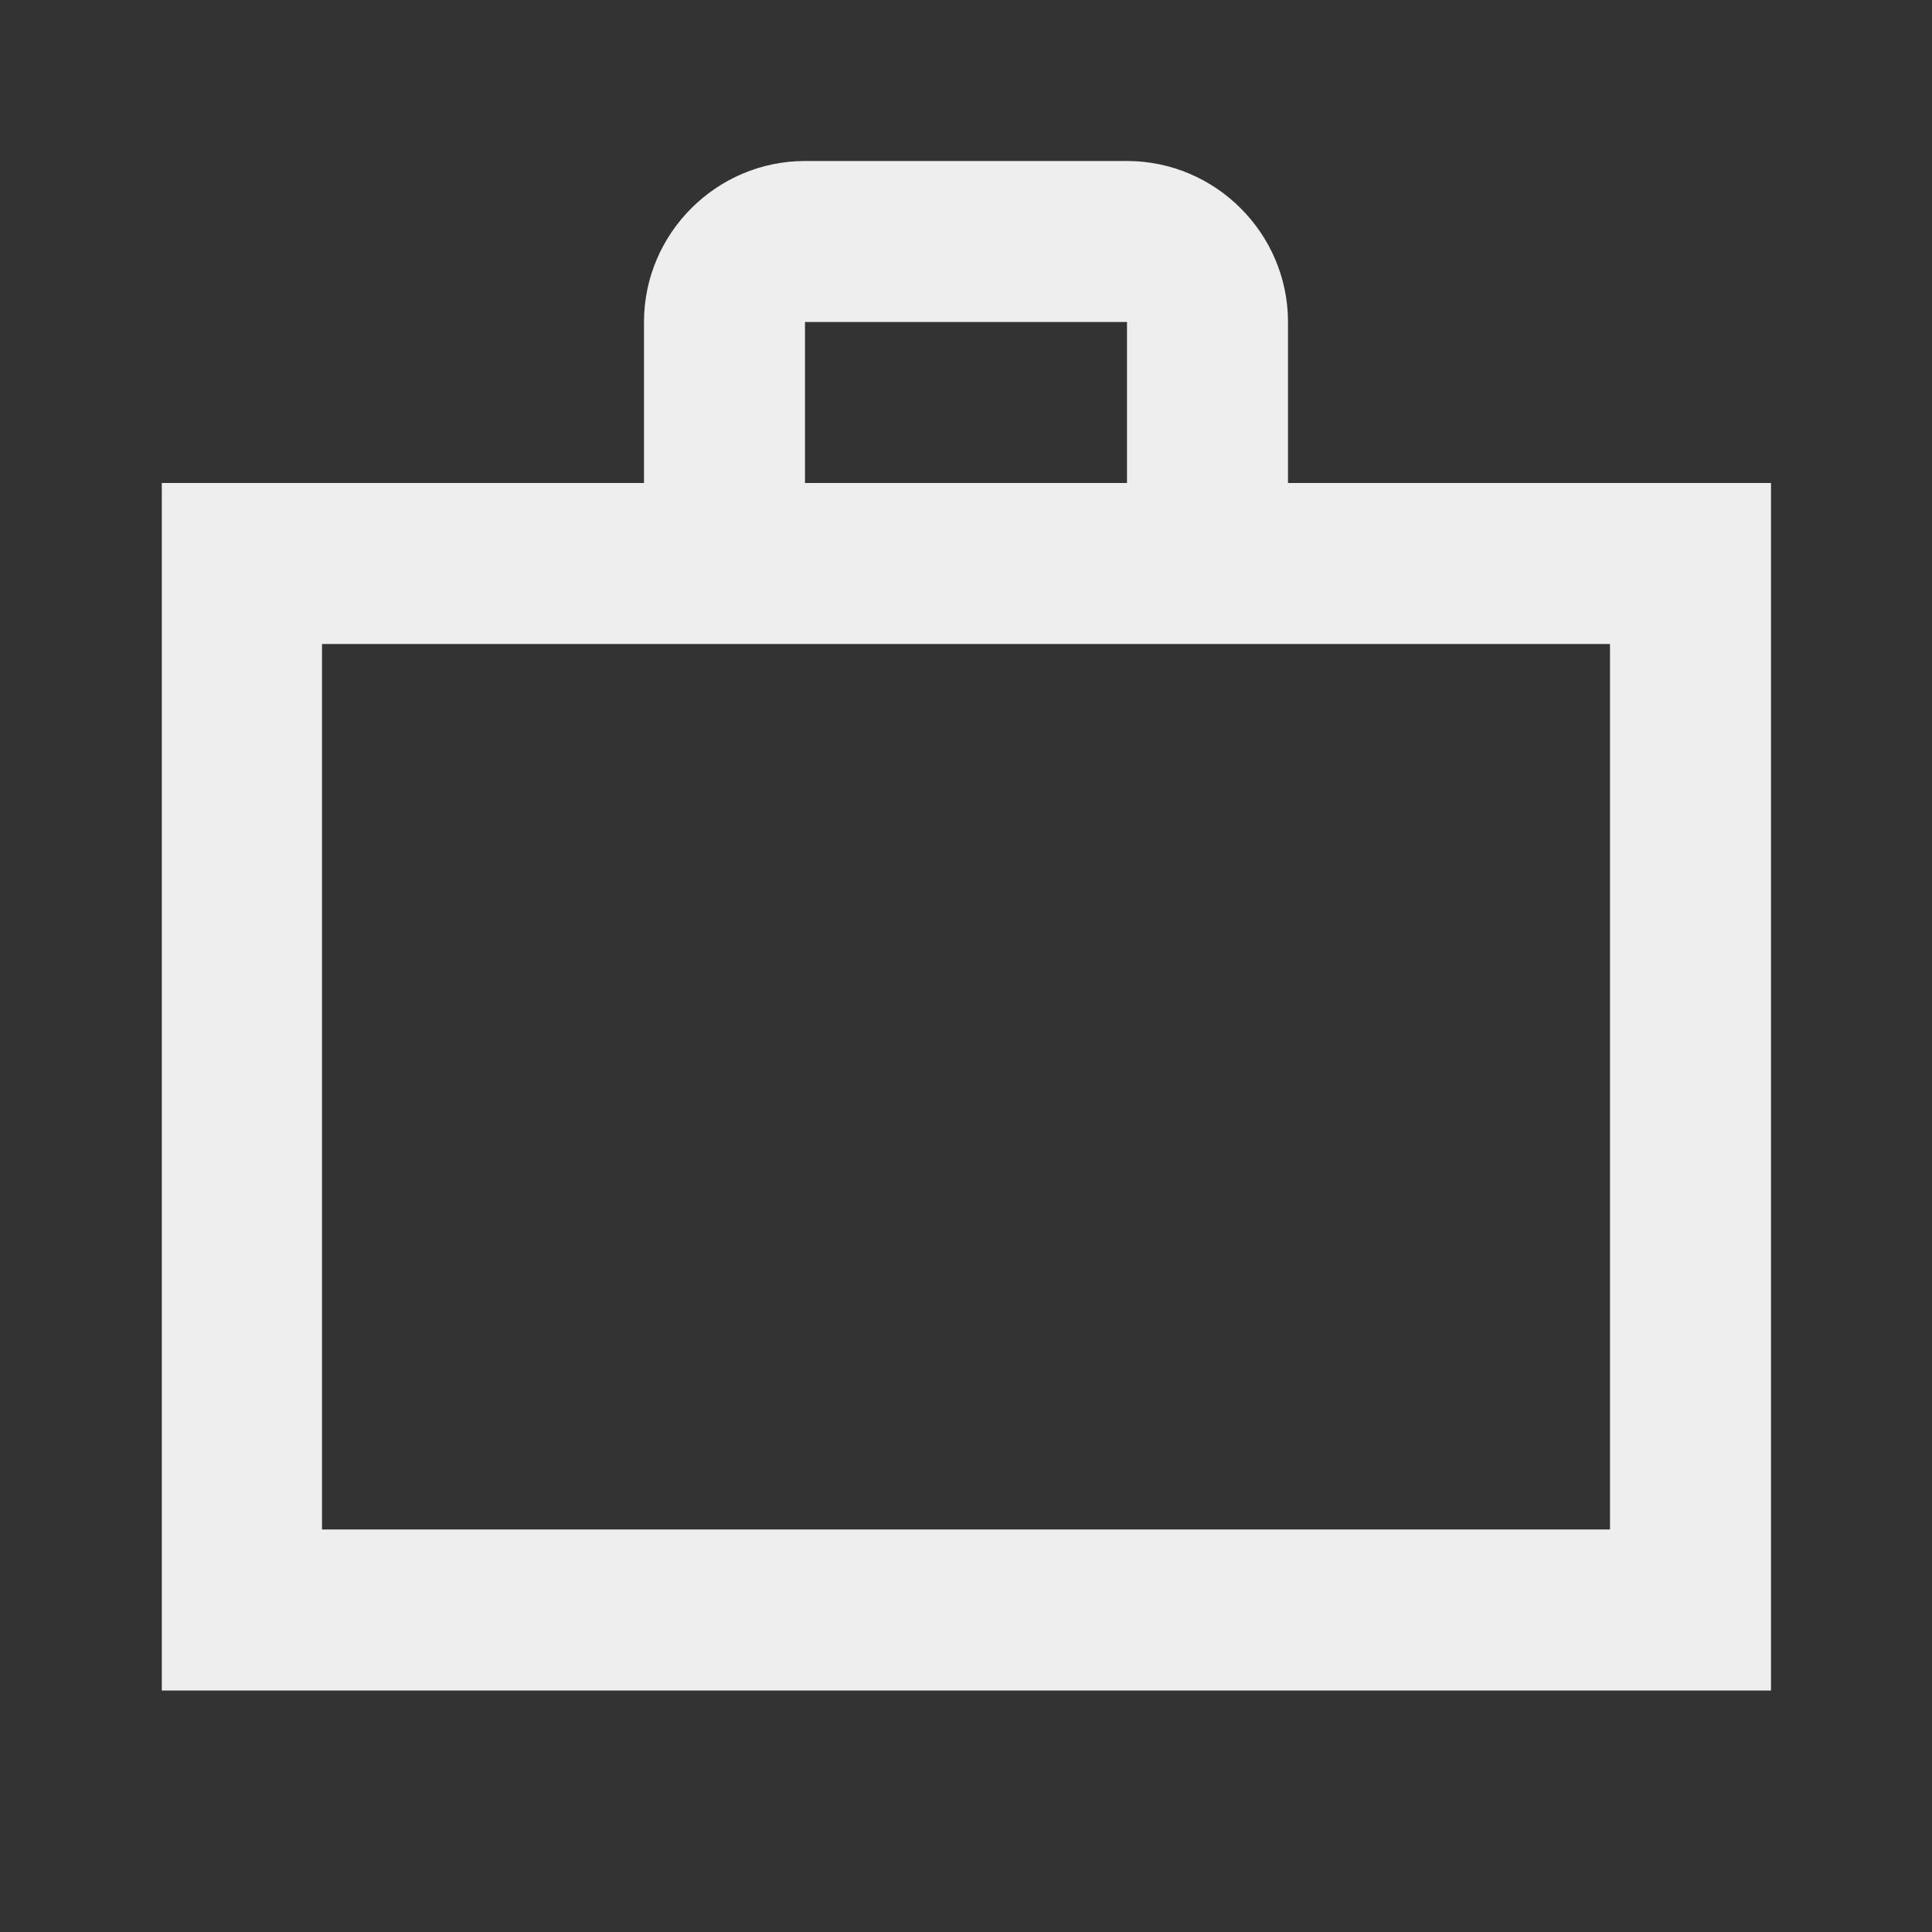 <svg xmlns="http://www.w3.org/2000/svg" width="24" height="24" fill="#eee" viewBox="0 0 24 24"><rect x="0" y="0" width="24" height="24" fill="#333333" stroke="none"/><path d="M14 6V4h-4v2h4zM4 8v11h16V8H4zm18-2v15H2.01V6H8V4c0-1.1.9-2 2-2h4c1.1 0 2 .9 2 2v2h6z"/></svg>